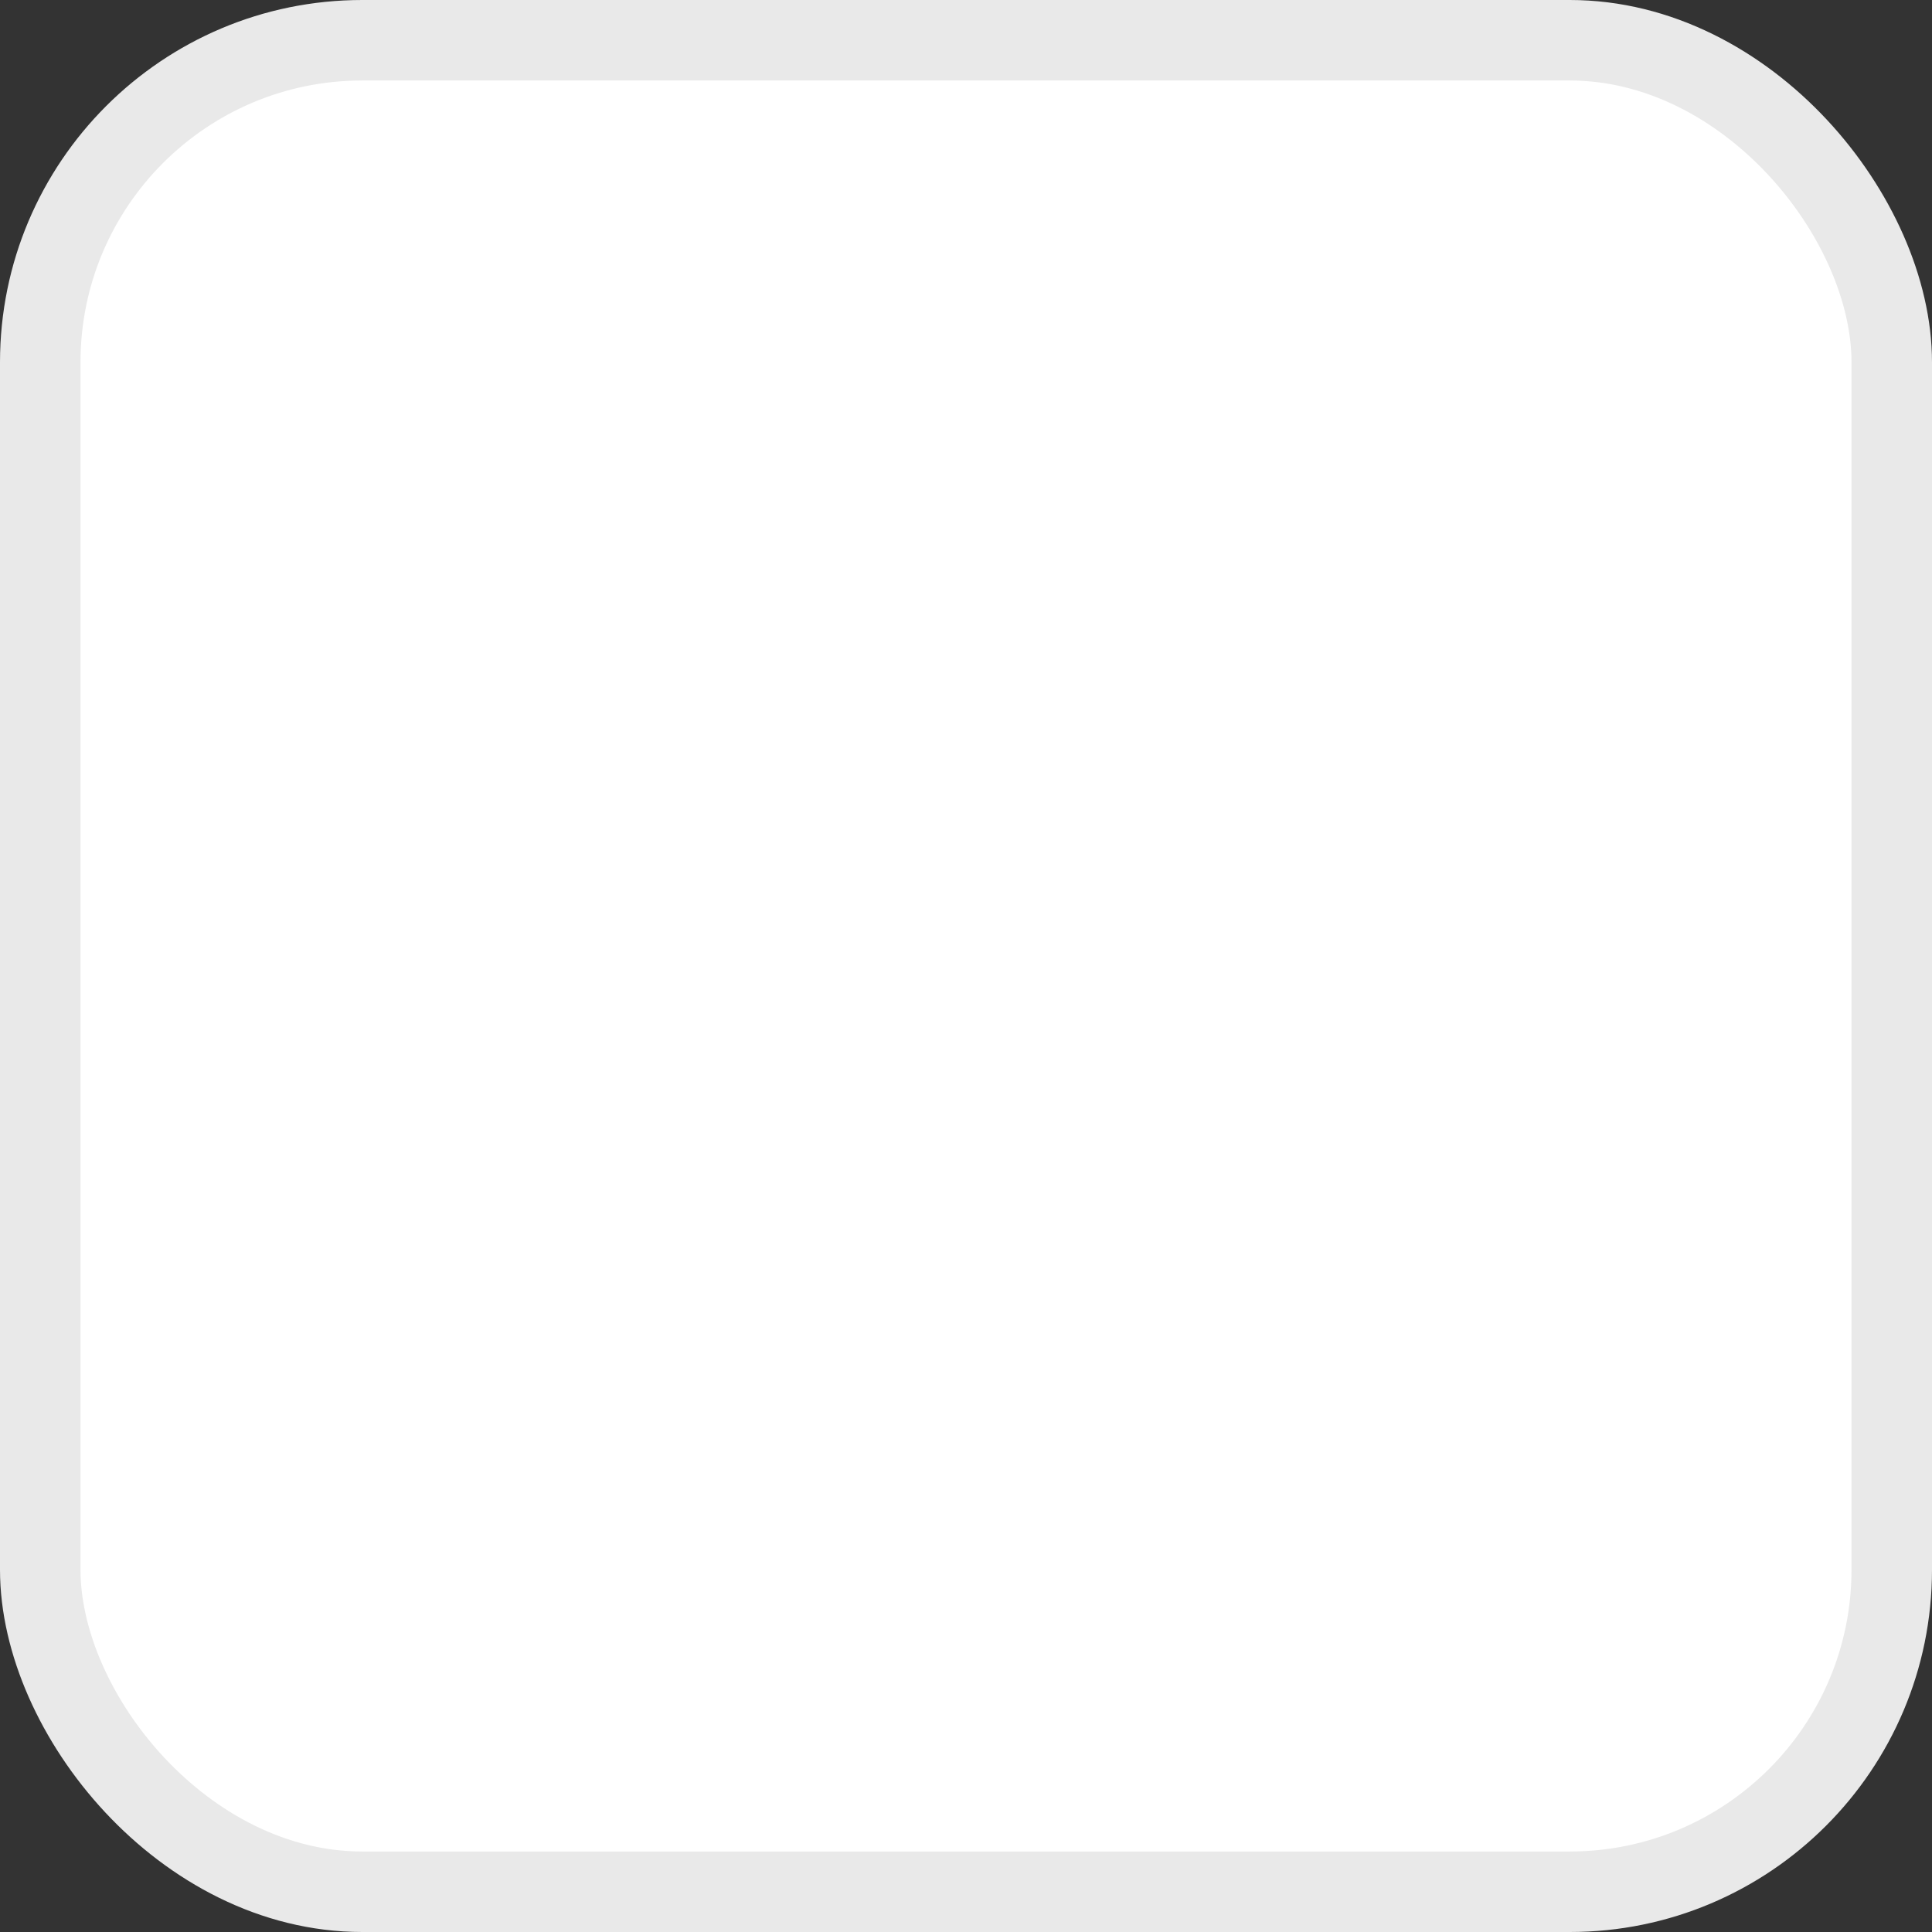 <svg width="24" height="24" viewBox="0 0 24 24" xmlns="http://www.w3.org/2000/svg">
    <rect x="0" y="0" width="24" height="24" fill="#333333" stroke="none"/>
    <rect x=".5" y=".5" width="23" height="23" rx="4"  fill="#fff" stroke=" #e9e9e9" fill-rule="evenodd"/>
</svg>
